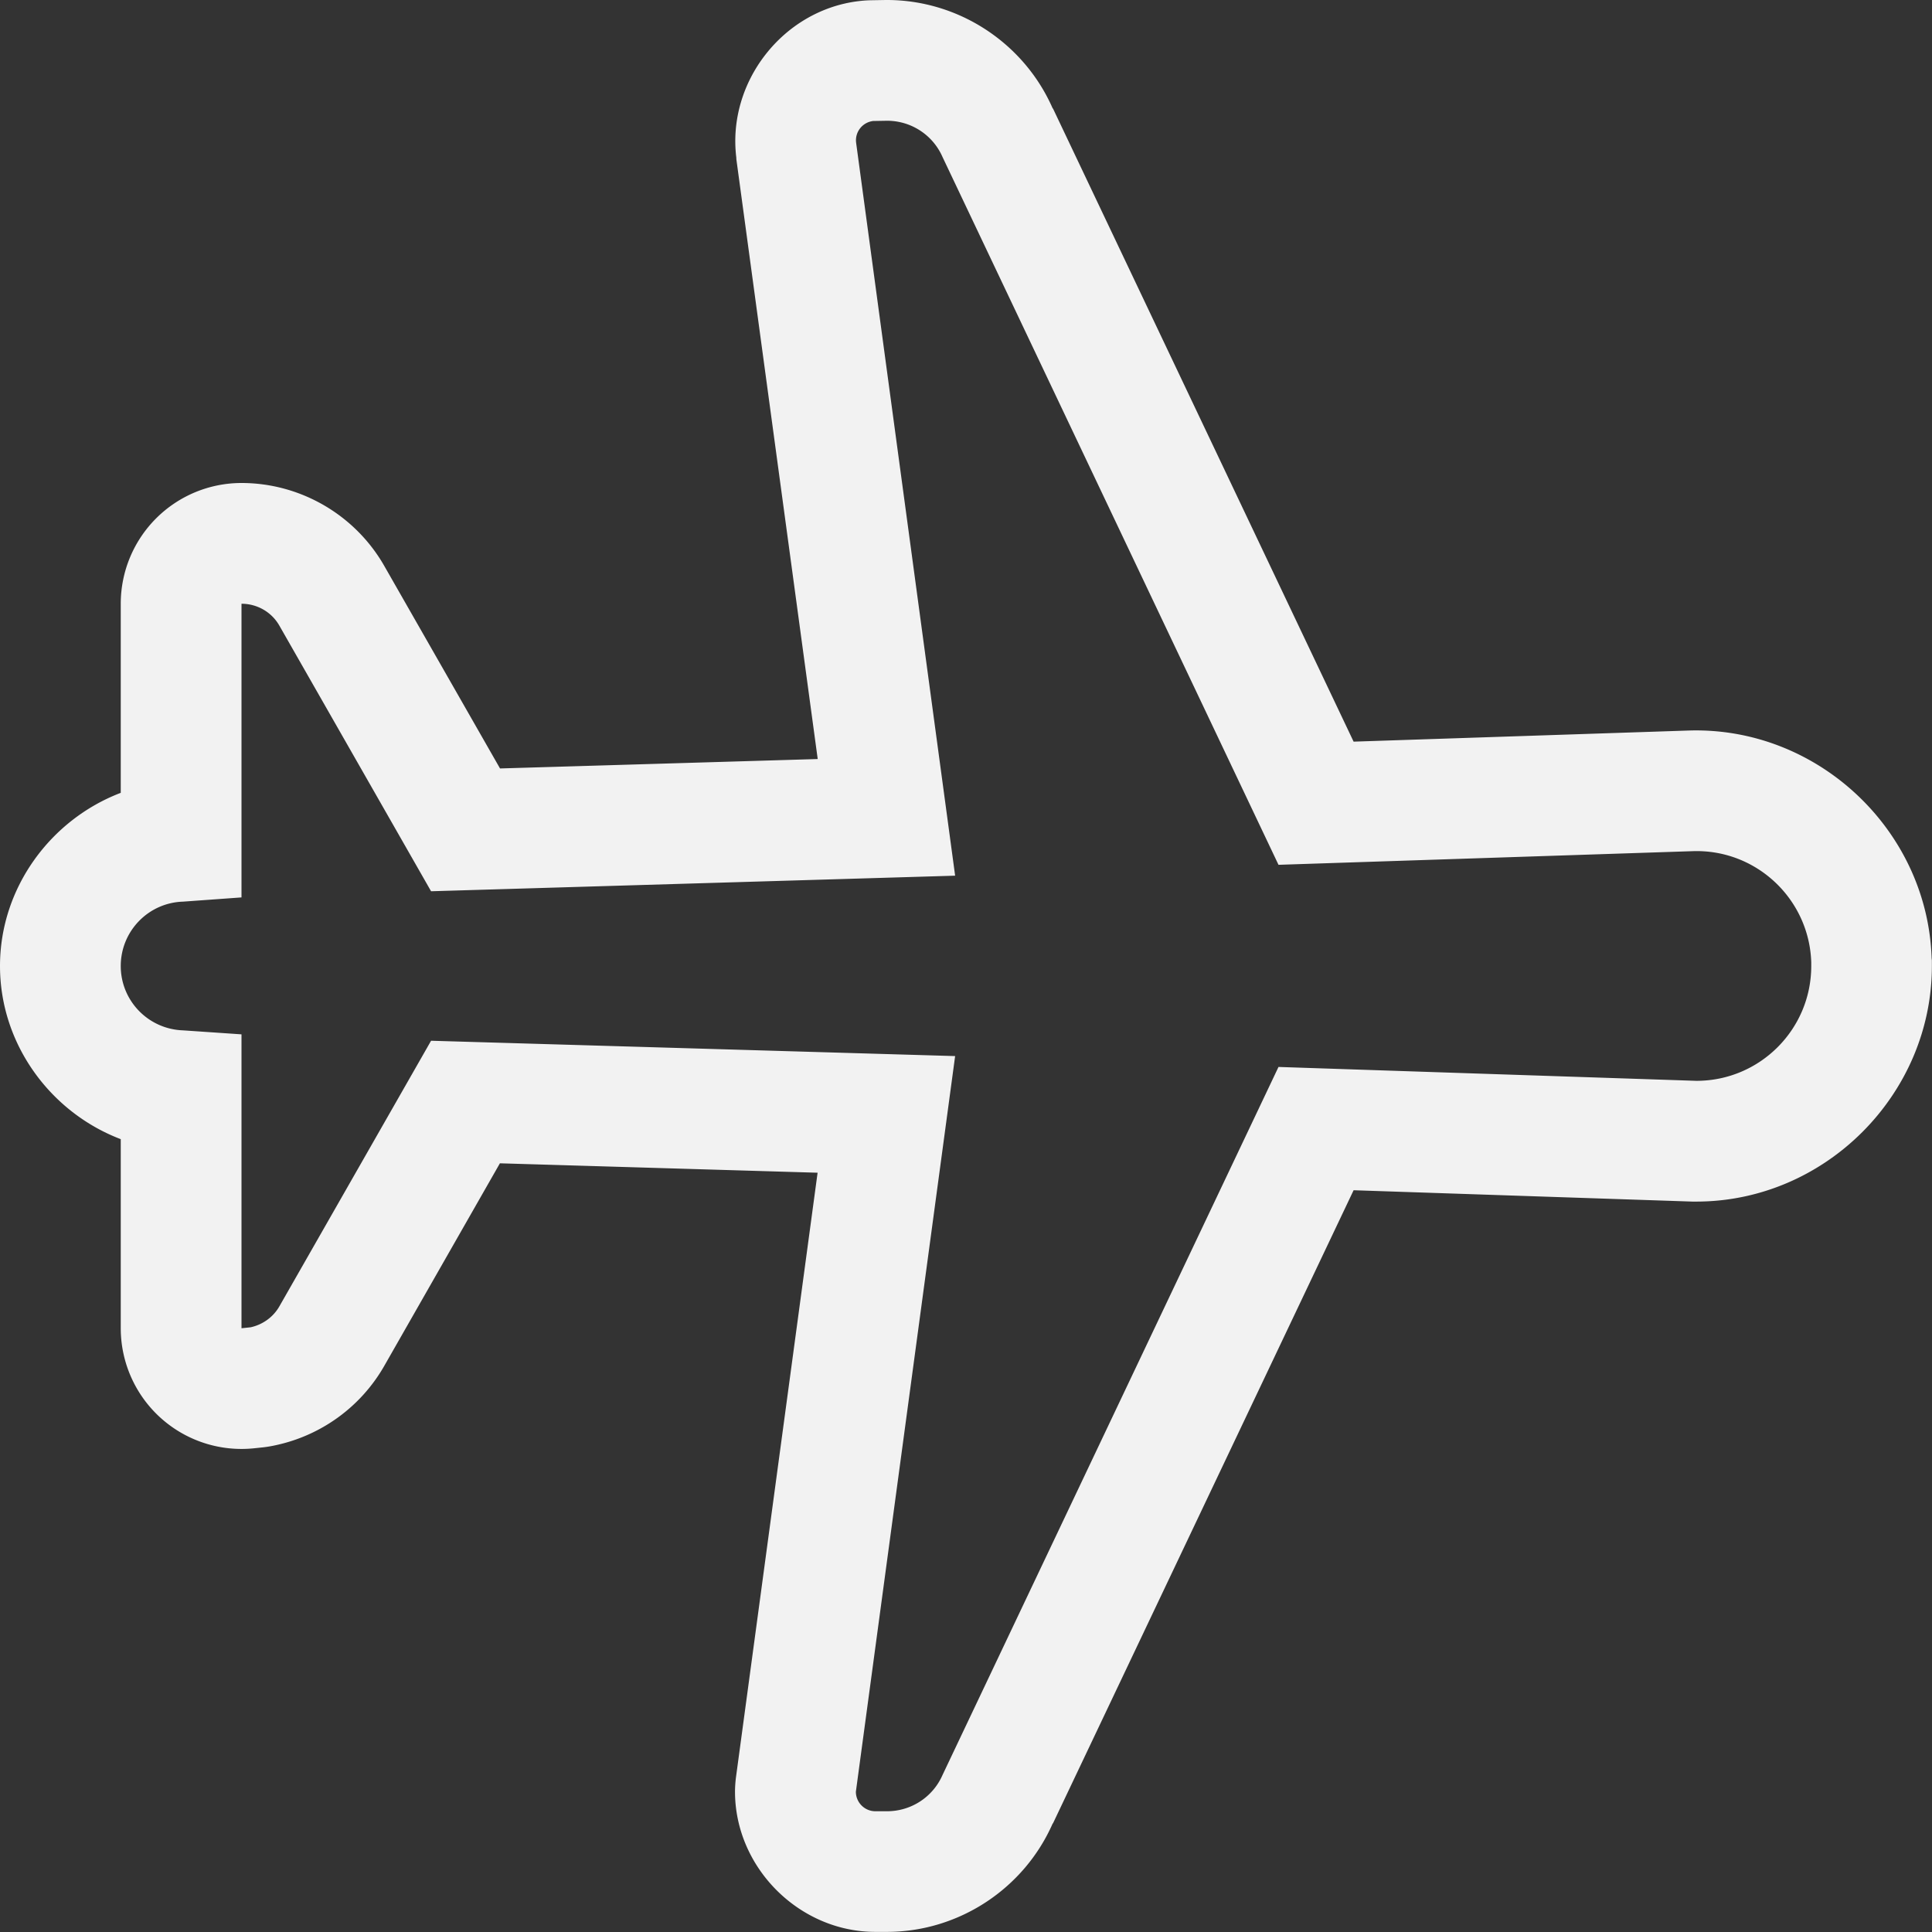 <svg width="16" height="16" version="1.1" xmlns="http://www.w3.org/2000/svg">
 <rect width="100%" height="100%" fill="#333333" stroke="none"/>
 <path d="m7.336 0-0.117 0.002a1 1 0 0 0-0.113 0.008c-0.625 0.078-1.086 0.672-1.008 1.297a1 1 0 0 0 0 0.01l0.674 4.969-2.631 0.078-0.959-1.678c-0.242-0.423-0.695-0.686-1.182-0.686a1 1 0 0 0-1 1v1.5 0.066c-0.58 0.221-1 0.786-1 1.434 0 0.648 0.419 1.213 1 1.434v0.066 0.5 1a1 1 0 0 0 1.105 0.994l0.076-0.008a1 1 0 0 0 0.105-0.018c0.374-0.081 0.701-0.316 0.895-0.654l0.959-1.68 2.631 0.078-0.674 4.992a1 1 0 0 0-0.01 0.133c4.4e-6 0.63 0.532 1.162 1.162 1.162h0.096c0.593 0 1.135-0.356 1.373-0.898h0.002l2.49-5.244 2.805 0.094a1 1 0 0 0 0.033 0c1.066 0 1.951-0.886 1.951-1.951a1 1 0 0 0 0-0.002 1 1 0 0 0 0-0.002 1 1 0 0 0 0-0.002 1 1 0 0 0 0-0.002 1 1 0 0 0 0-0.002 1 1 0 0 0 0-0.002 1 1 0 0 0 0-0.002 1 1 0 0 0 0-0.002v-0.031a1 1 0 0 0-0.002-0.018c-0.035-1.065-0.949-1.92-2.014-1.885l-2.773 0.092-2.49-5.244h-0.002c-0.238-0.543-0.78-0.898-1.373-0.898a1 1 0 0 0-0.01 0zm0.01 1c0.199 0 0.379 0.117 0.459 0.299l2.783 5.863 3.43-0.113c0.525-0.018 0.965 0.395 0.982 0.92v0.031c0 0.525-0.426 0.951-0.951 0.951l-3.461-0.115-2.783 5.865c-0.08 0.182-0.26 0.299-0.459 0.299h-0.096c-0.09 0-0.162-0.073-0.162-0.162l0.822-6.092-4.34-0.127-1.256 2.199c-0.051 0.09-0.139 0.152-0.238 0.174l-0.076 0.008v-1-1-0.434l-0.484-0.033c-0.288-0.01-0.516-0.245-0.516-0.533 0-0.288 0.228-0.524 0.516-0.533l0.484-0.035v-0.432-1-1c0.13 0 0.25 0.069 0.314 0.182l1.256 2.199 4.34-0.129-0.82-6.07c-0.011-0.089 0.052-0.169 0.141-0.18l0.115-0.002z" fill="#f2f2f2"/>
</svg>
